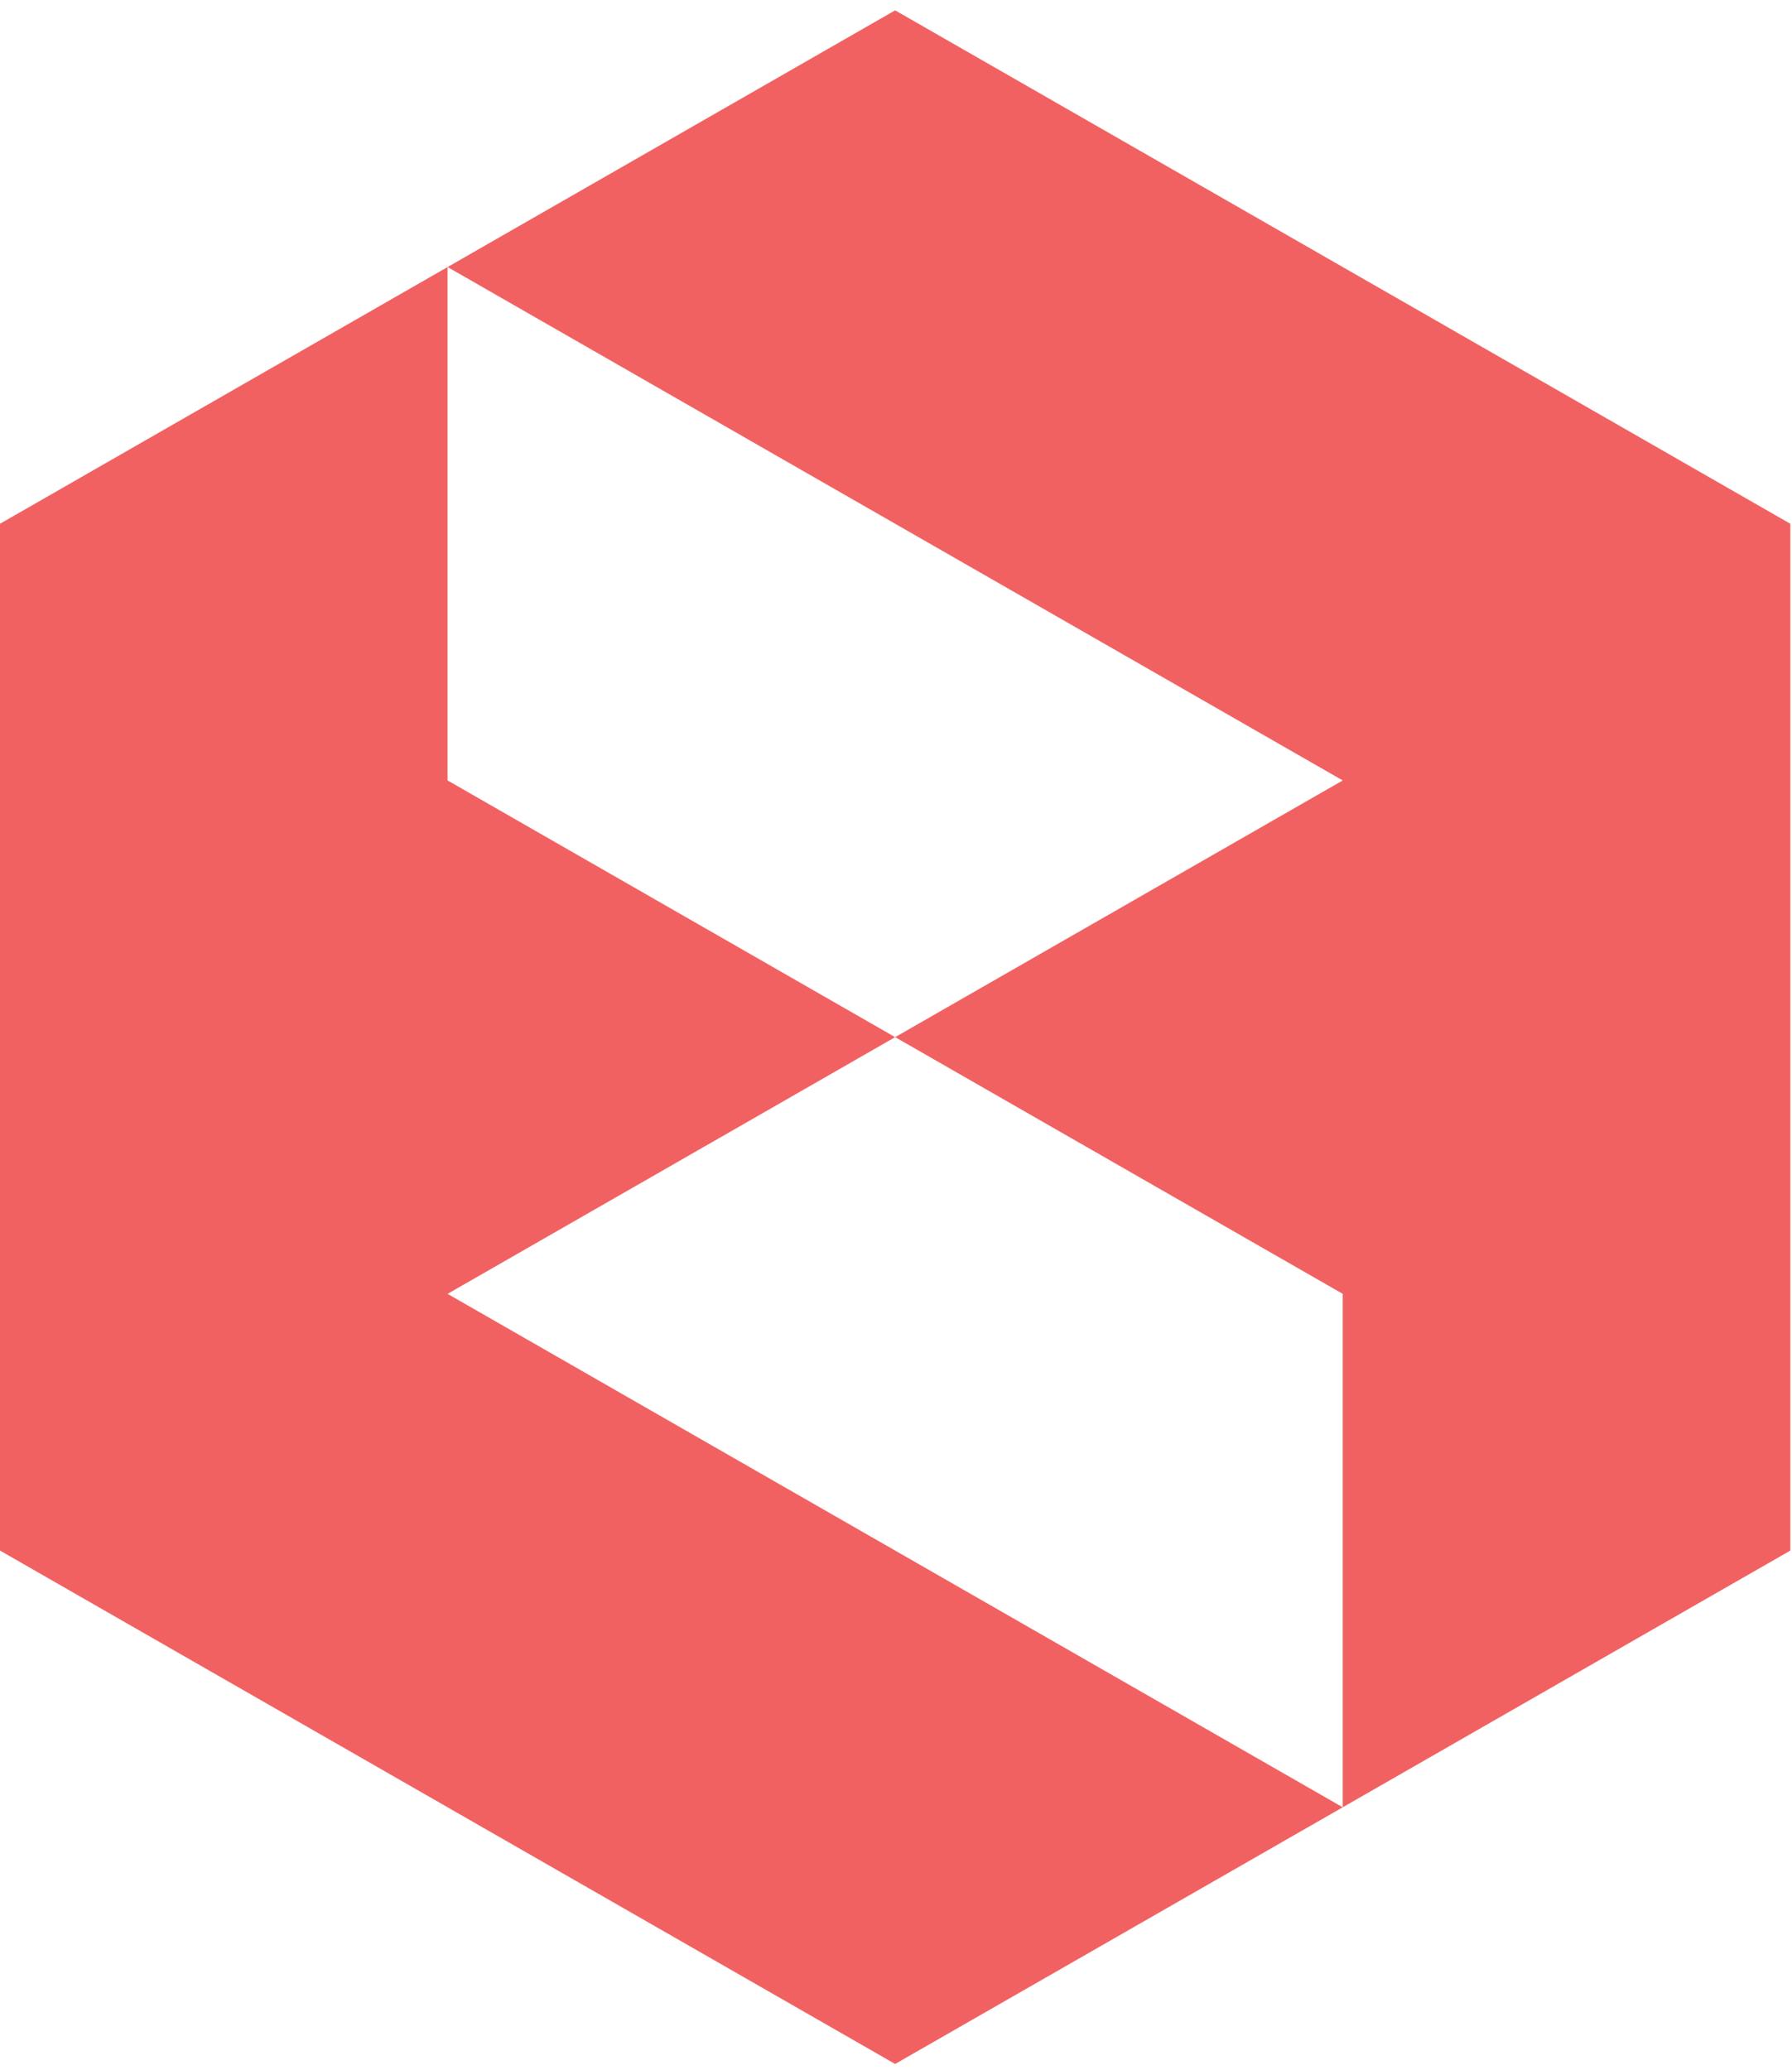 <?xml version="1.0" encoding="UTF-8"?>
<svg width="84px" height="97px" viewBox="0 0 84 97" version="1.1" xmlns="http://www.w3.org/2000/svg" xmlns:xlink="http://www.w3.org/1999/xlink">
    <!-- Generator: Sketch 41.2 (35397) - http://www.bohemiancoding.com/sketch -->
    <title>ICON Copy 2</title>
    <desc>Created with Sketch.</desc>
    <defs></defs>
    <g id="Page-1" stroke="none" stroke-width="1" fill="none" fill-rule="evenodd">
        <g id="logo-copy" transform="translate(-300, -450)" fill="#F26161">
            <g id="LOGO-outline-Copy-3" transform="translate(300, 450)">
                <g id="ICON-Copy-2">
                    <polygon id="Fill-1" points="41.96 0.485 20.98 12.514 41.96 24.544 62.941 36.573 41.96 48.602 62.941 60.632 62.941 84.692 83.922 72.662 83.922 24.544 62.941 12.514"></polygon>
                    <polygon id="Fill-2" points="0 24.544 0 72.662 20.98 84.692 41.96 96.721 62.941 84.692 41.96 72.662 20.98 60.632 41.96 48.603 20.98 36.573 20.98 36.573 20.98 12.514"></polygon>
                </g>
            </g>
        </g>
    </g>
</svg>
